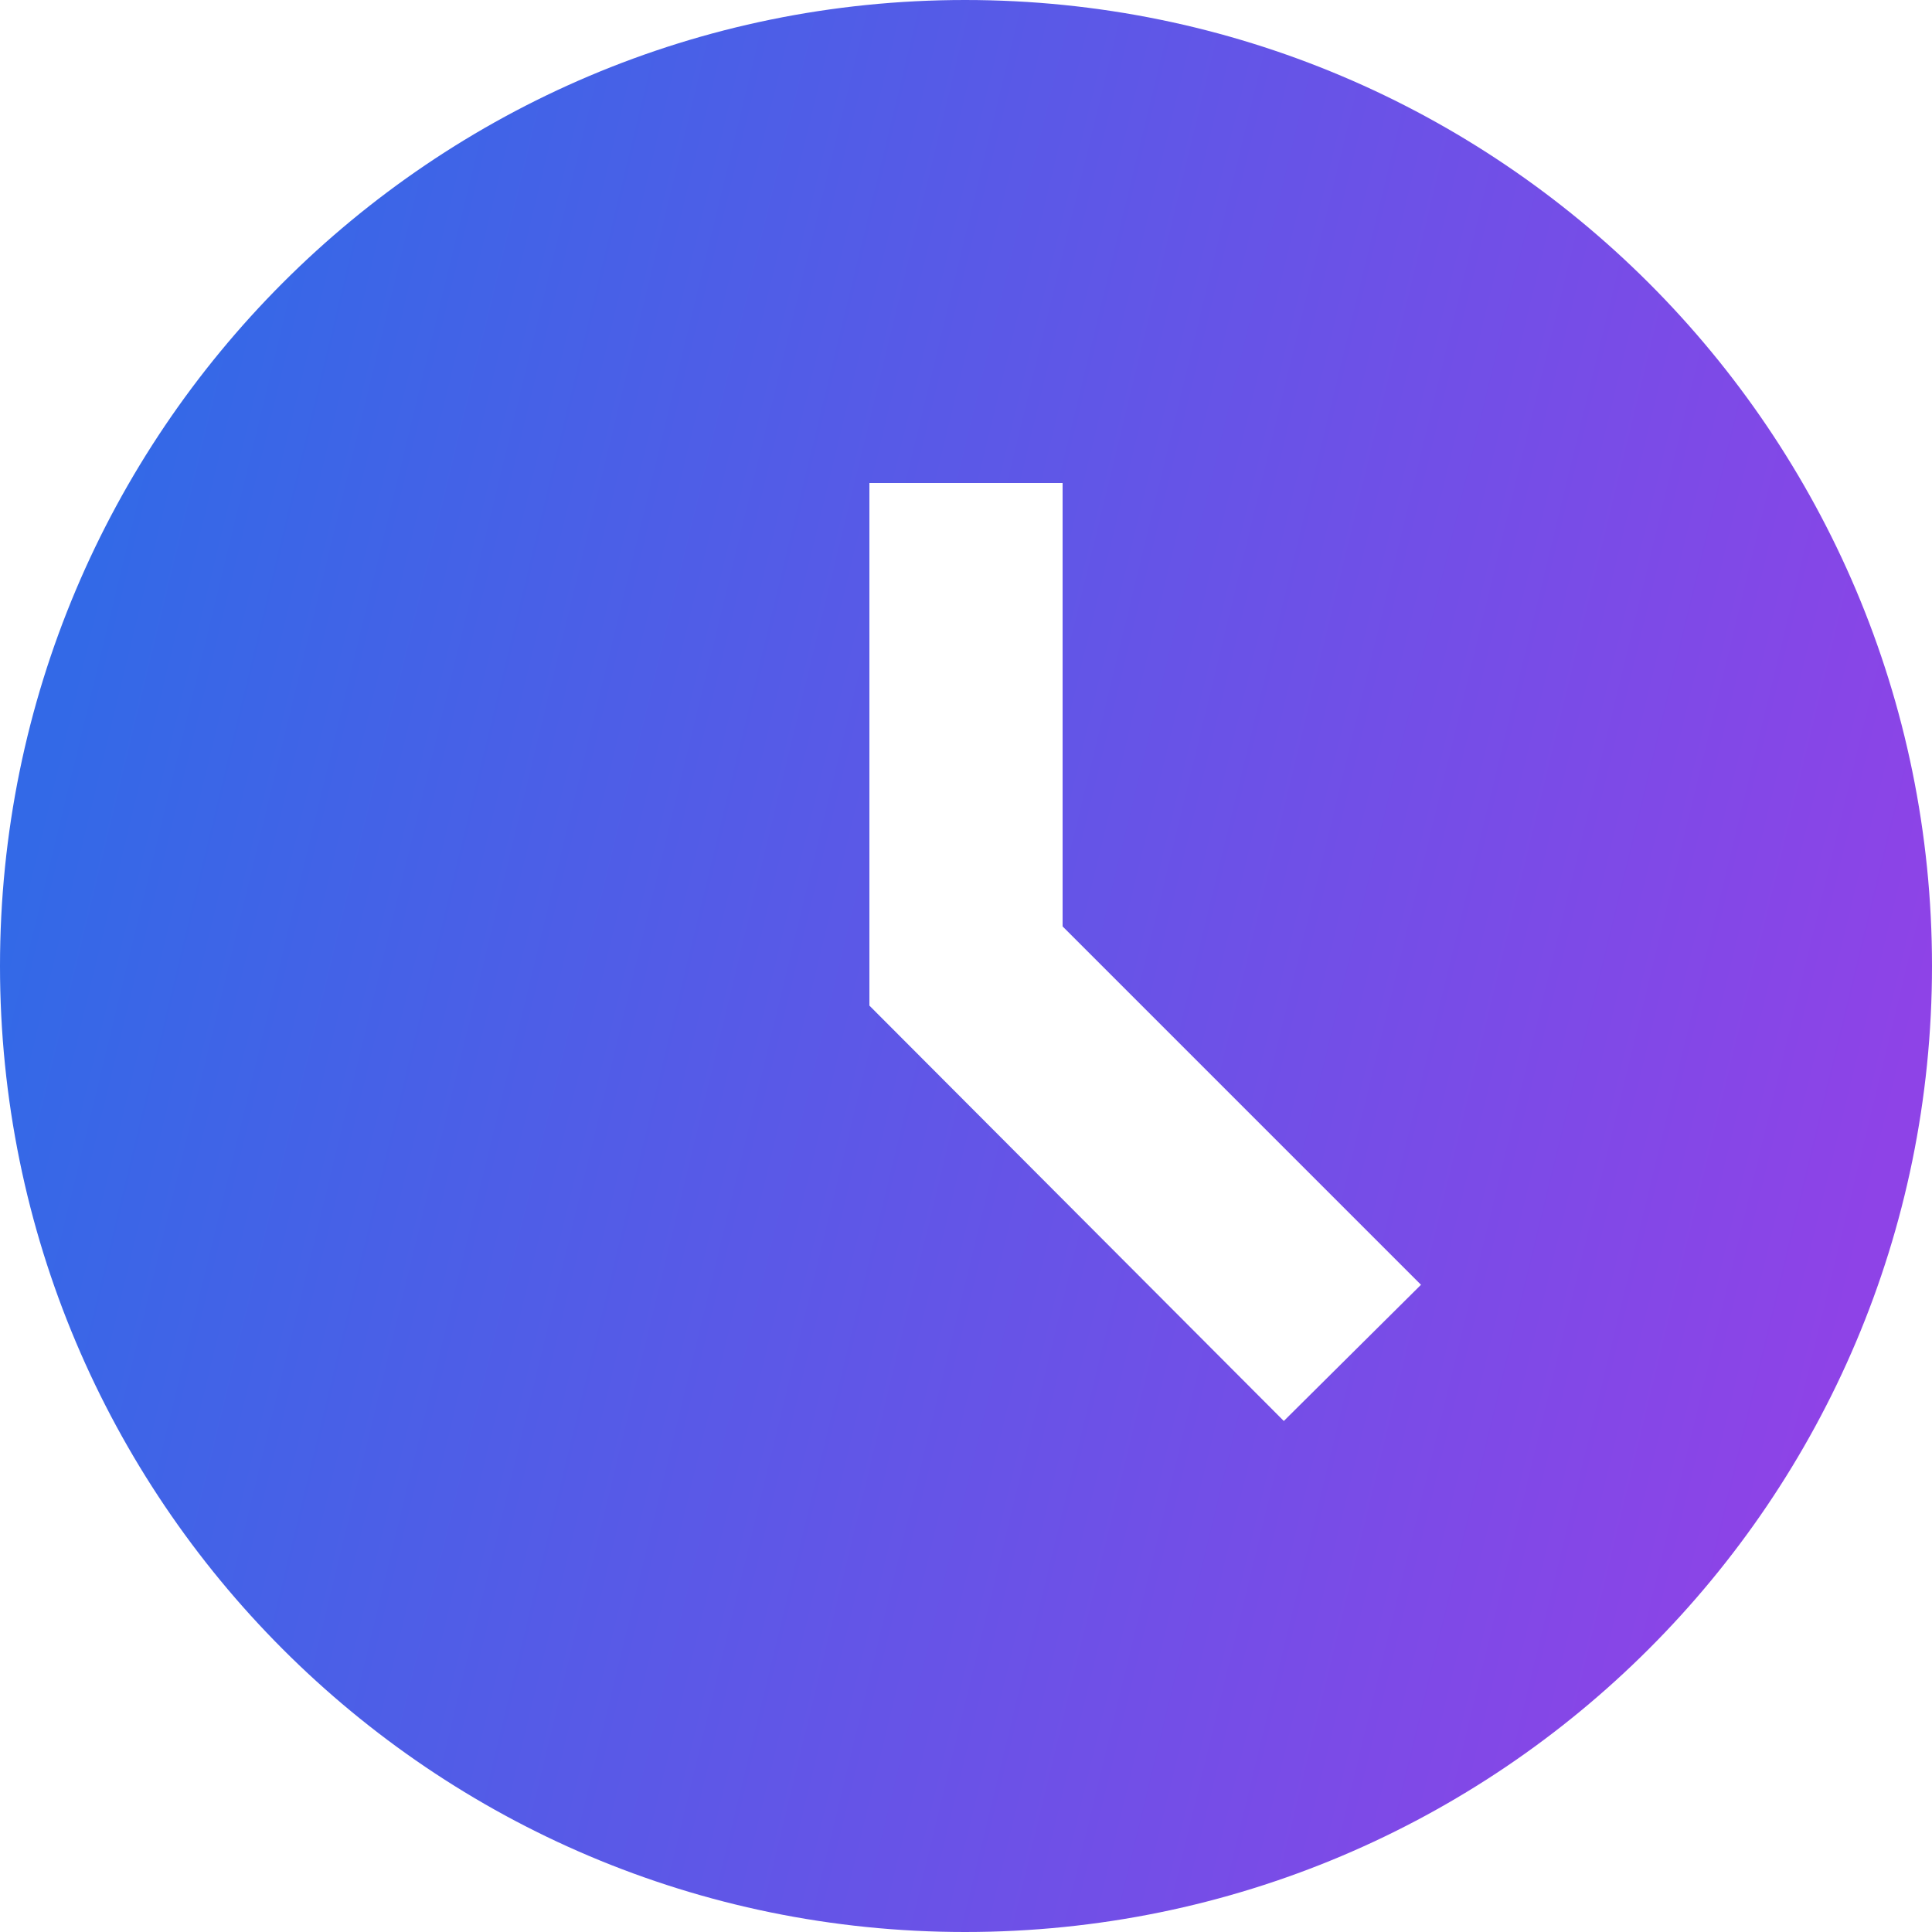 <svg width="24" height="24" fill="none" xmlns="http://www.w3.org/2000/svg"><g clip-path="url(#a)"><path d="M11.988 0C5.364 0 0 5.376 0 12s5.364 12 11.988 12C18.624 24 24 18.624 24 12S18.624 0 11.988 0Zm3.96 17.652-5.148-5.16V6h2.4v5.508l4.452 4.452-1.704 1.692Z" fill="url(#b)"/></g><defs><linearGradient id="b" x1="0" y1="12" x2="22.665" y2="17.501" gradientUnits="userSpaceOnUse"><stop stop-color="#3369E7"/><stop offset="1" stop-color="#8E43E7"/></linearGradient><clipPath id="a"><path fill="#fff" d="M0 0h24v24H0z"/></clipPath></defs></svg>